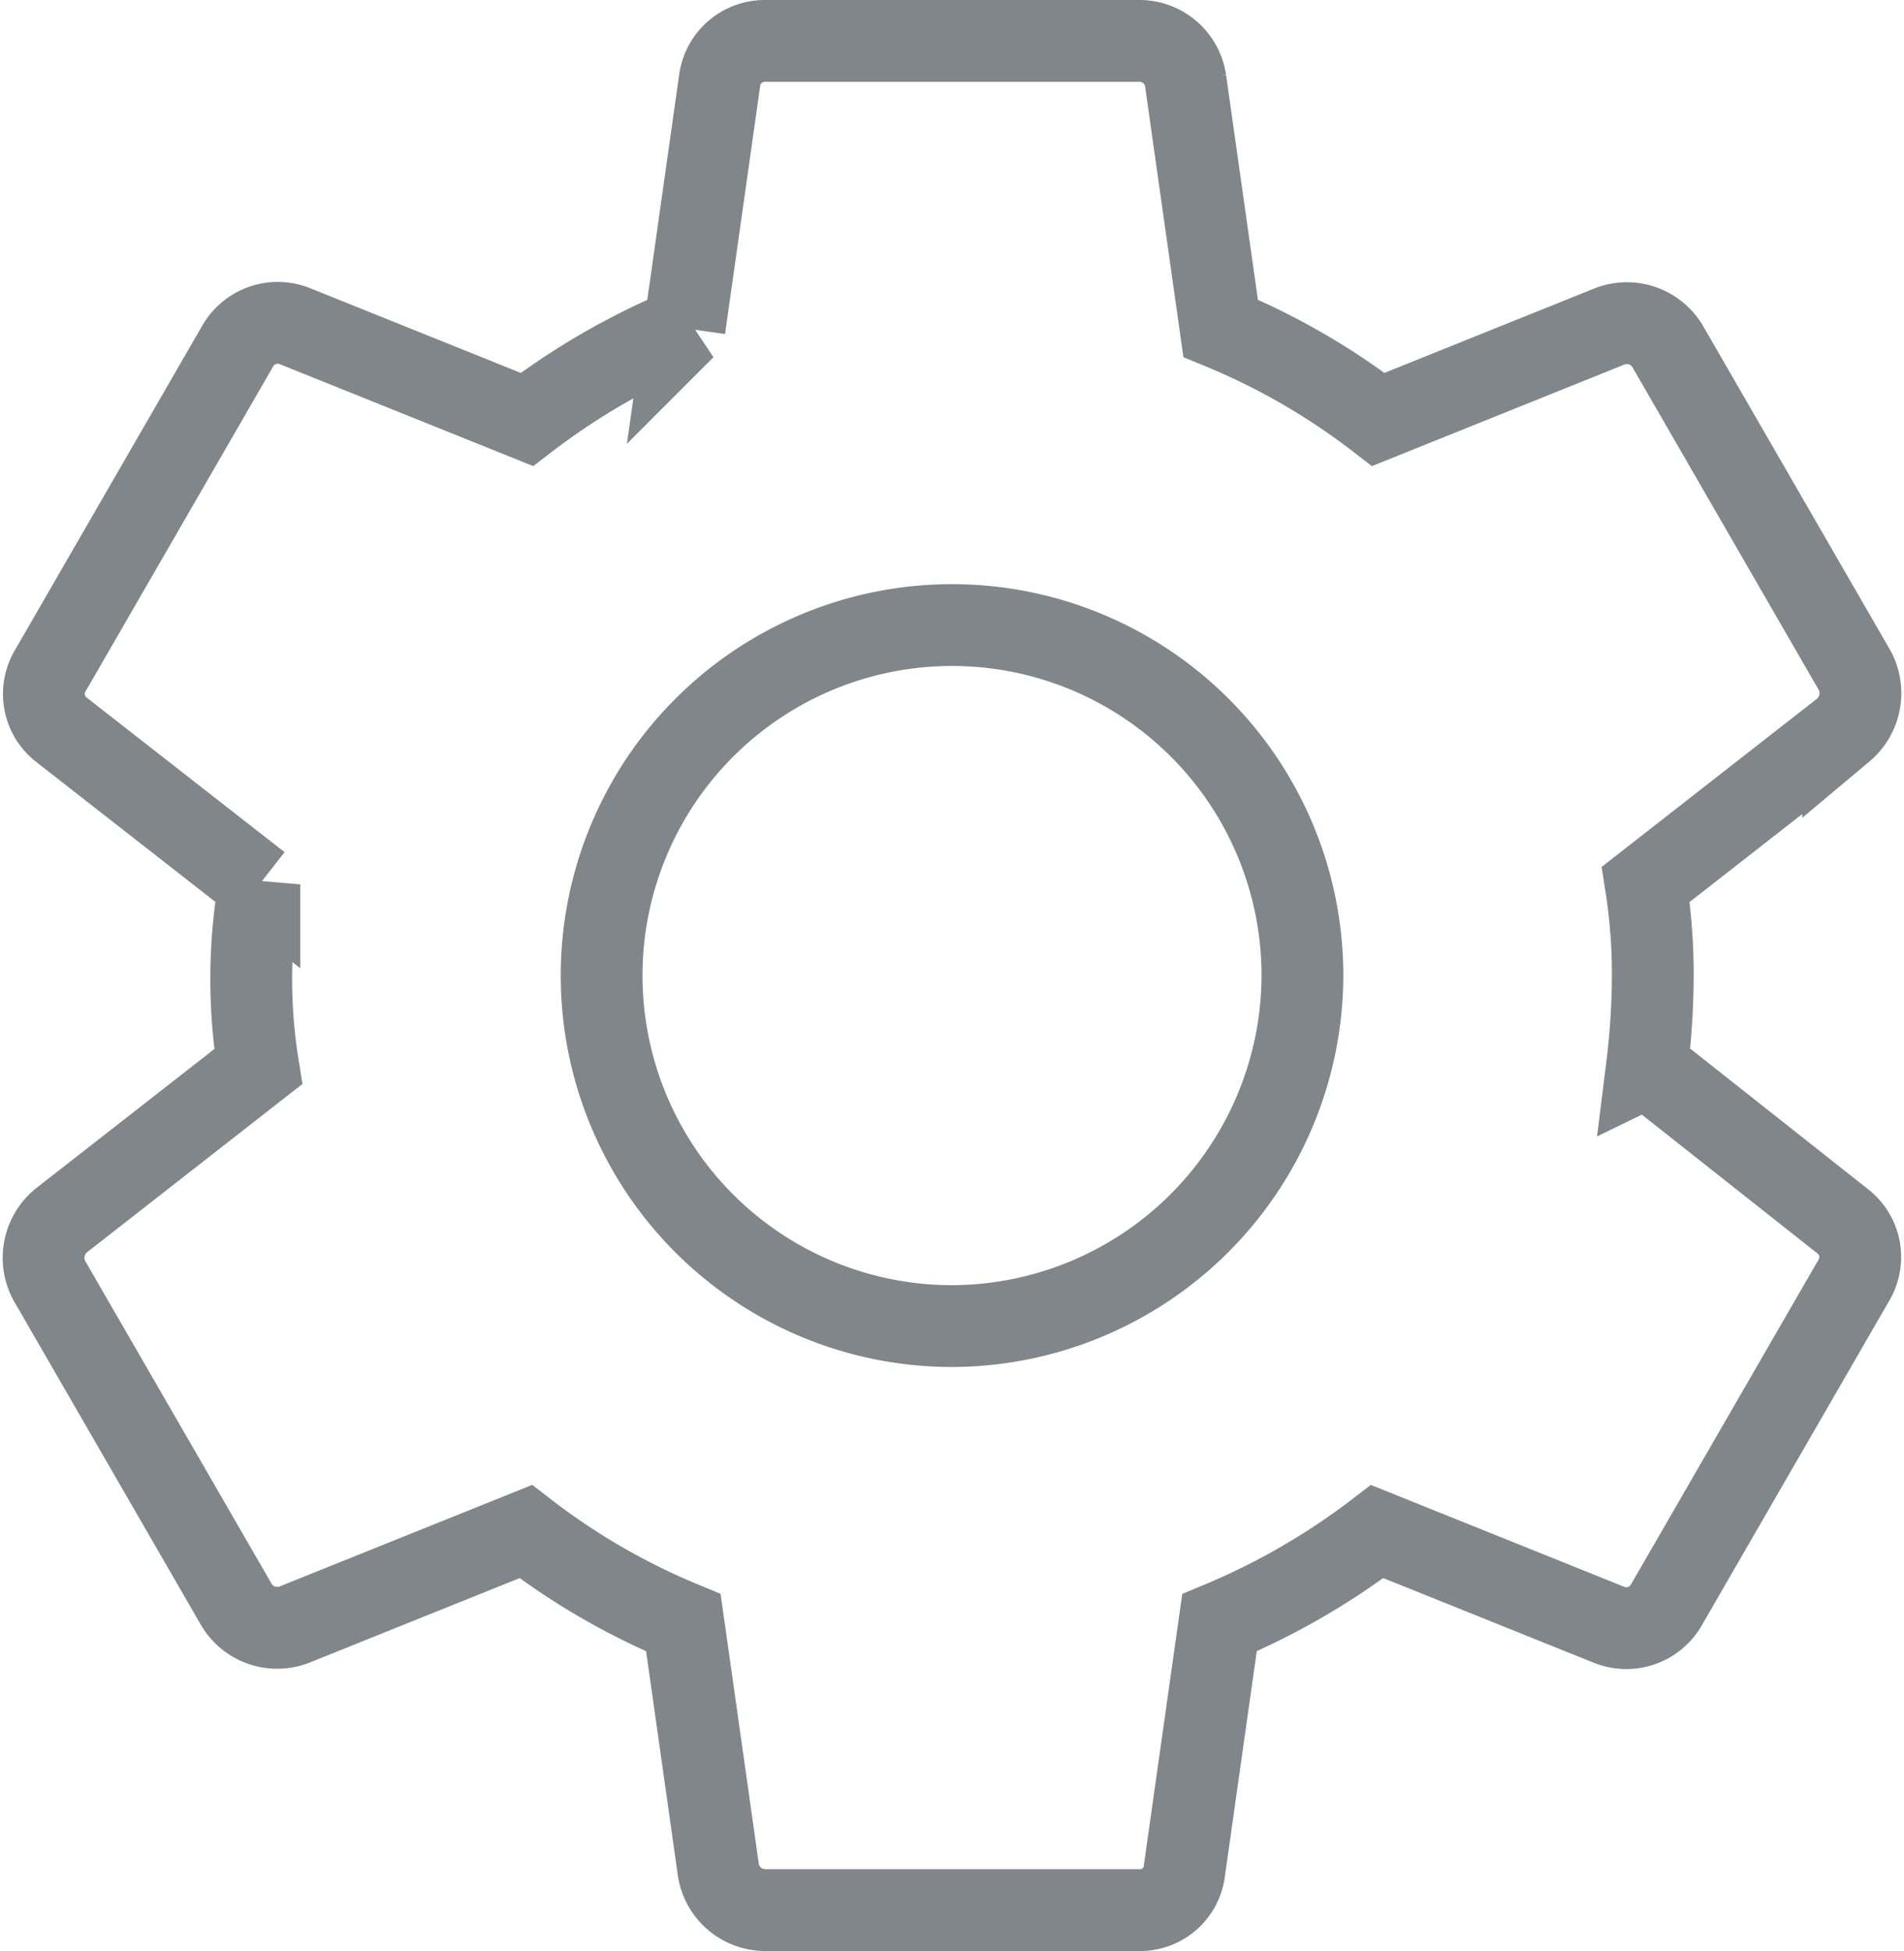 <svg xmlns="http://www.w3.org/2000/svg" width="34.917" height="35.771" viewBox="0 0 34.917 35.771">
  <g id="baseline-settings-20px" transform="translate(0.799 0.75)">
    <path id="Path_11407" data-name="Path 11407" d="M31.626,20.806a13.98,13.98,0,0,0,.107-1.671,10.564,10.564,0,0,0-.129-1.671l3.62-2.827a.885.885,0,0,0,.214-1.092L32.012,7.612a.871.871,0,0,0-1.05-.386L26.7,8.94a12.549,12.549,0,0,0-2.892-1.671l-.643-4.541A.855.855,0,0,0,22.309,2H15.455a.834.834,0,0,0-.835.728l-.643,4.541A12.885,12.885,0,0,0,11.085,8.94L6.822,7.226a.847.847,0,0,0-1.05.386L2.346,13.545a.83.83,0,0,0,.214,1.092l3.62,2.827a10.095,10.095,0,0,0-.021,3.341l-3.62,2.827a.885.885,0,0,0-.214,1.092l3.427,5.933a.871.871,0,0,0,1.05.386l4.263-1.714A12.549,12.549,0,0,0,13.955,31l.643,4.541a.871.871,0,0,0,.857.728h6.854a.818.818,0,0,0,.835-.728L23.787,31a12.885,12.885,0,0,0,2.892-1.671l4.263,1.714a.847.847,0,0,0,1.05-.386l3.427-5.933a.83.83,0,0,0-.214-1.092l-3.577-2.827ZM18.882,25.562a6.426,6.426,0,1,1,6.426-6.426A6.445,6.445,0,0,1,18.882,25.562Z" transform="translate(-2.222 -2)" fill="none" stroke="#81868b" stroke-width="1.5"/>
  </g>
</svg>

